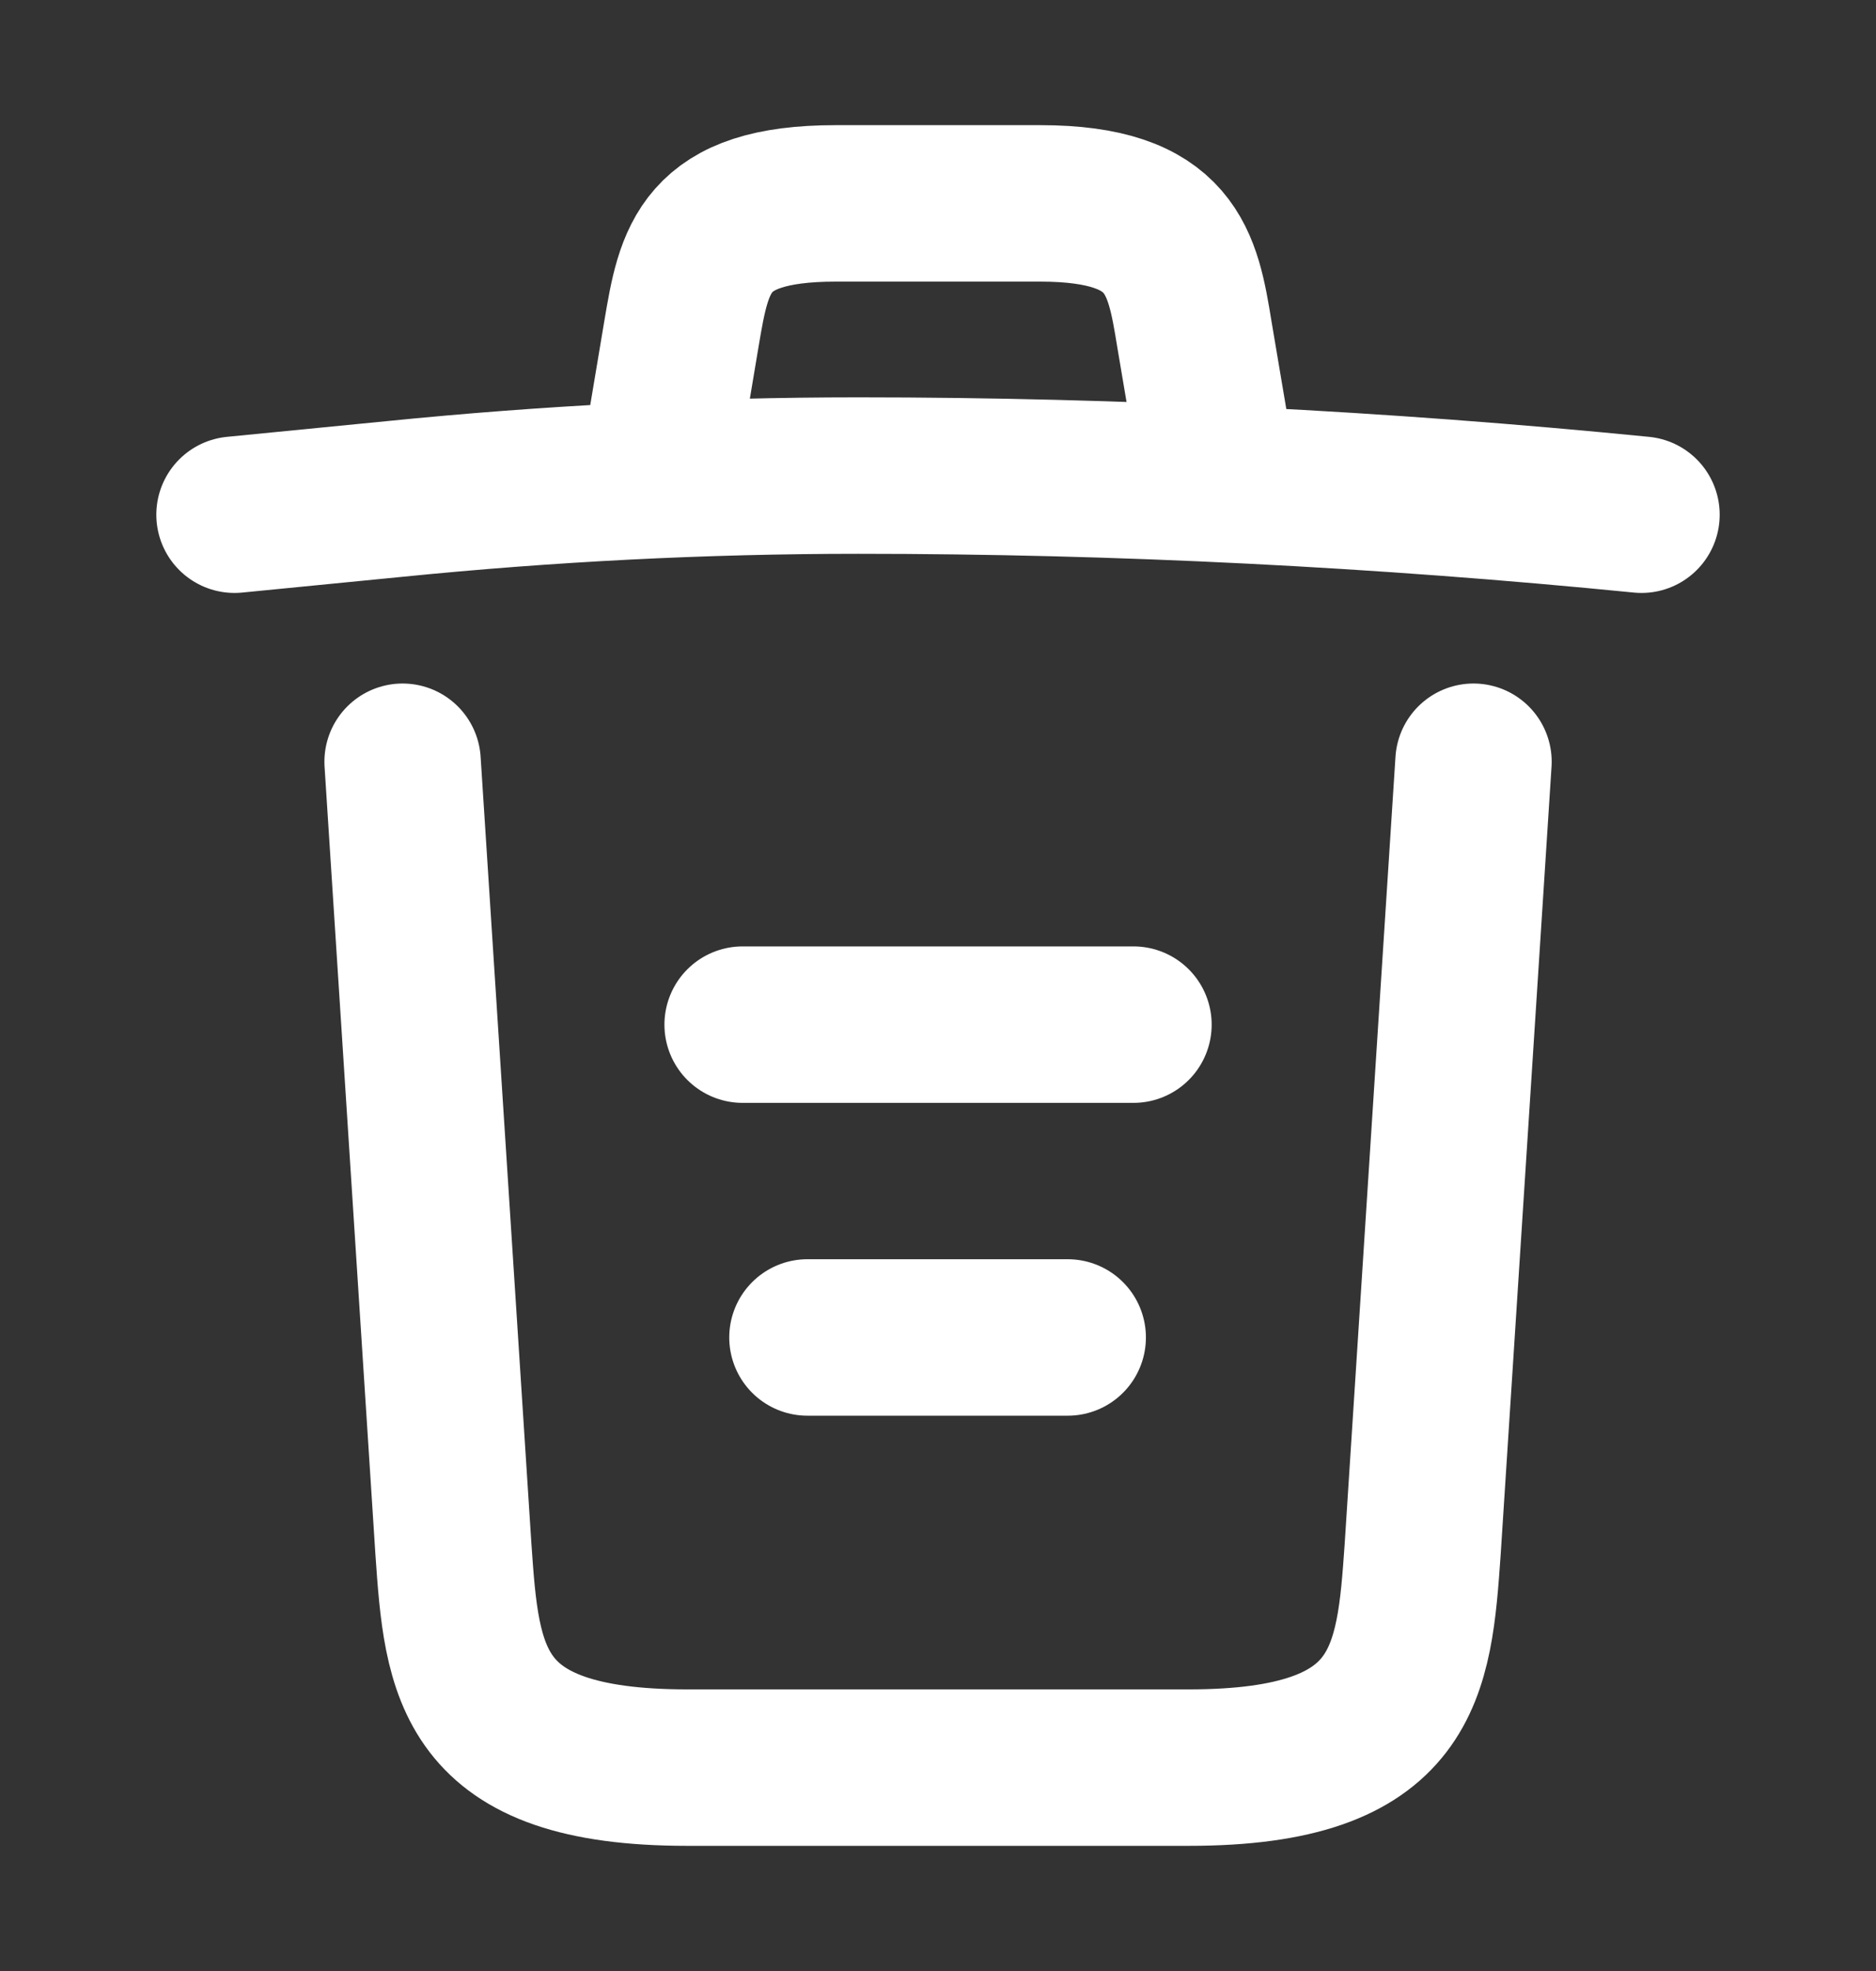 <svg width="20" height="21" viewBox="0 0 20 21" fill="none" xmlns="http://www.w3.org/2000/svg">
<rect x="0" y="0" width="20" height="21" fill="#333333" stroke="none"/>
<path d="M17.5 5.484C14.725 5.209 11.933 5.067 9.15 5.067C7.5 5.067 5.85 5.151 4.2 5.317L2.5 5.484" stroke="white" stroke-width="1.667" stroke-linecap="round" stroke-linejoin="round"/>
<path d="M7.083 4.642L7.266 3.55C7.4 2.759 7.5 2.167 8.908 2.167H11.091C12.5 2.167 12.608 2.792 12.733 3.559L12.916 4.642" stroke="white" stroke-width="1.667" stroke-linecap="round" stroke-linejoin="round"/>
<path d="M15.709 8.116L15.167 16.508C15.075 17.816 15 18.833 12.675 18.833H7.325C5 18.833 4.925 17.816 4.834 16.508L4.292 8.116" stroke="white" stroke-width="1.667" stroke-linecap="round" stroke-linejoin="round"/>
<path d="M8.608 14.25H11.383" stroke="white" stroke-width="1.667" stroke-linecap="round" stroke-linejoin="round"/>
<path d="M7.917 10.917H12.084" stroke="white" stroke-width="1.667" stroke-linecap="round" stroke-linejoin="round"/>
</svg>
